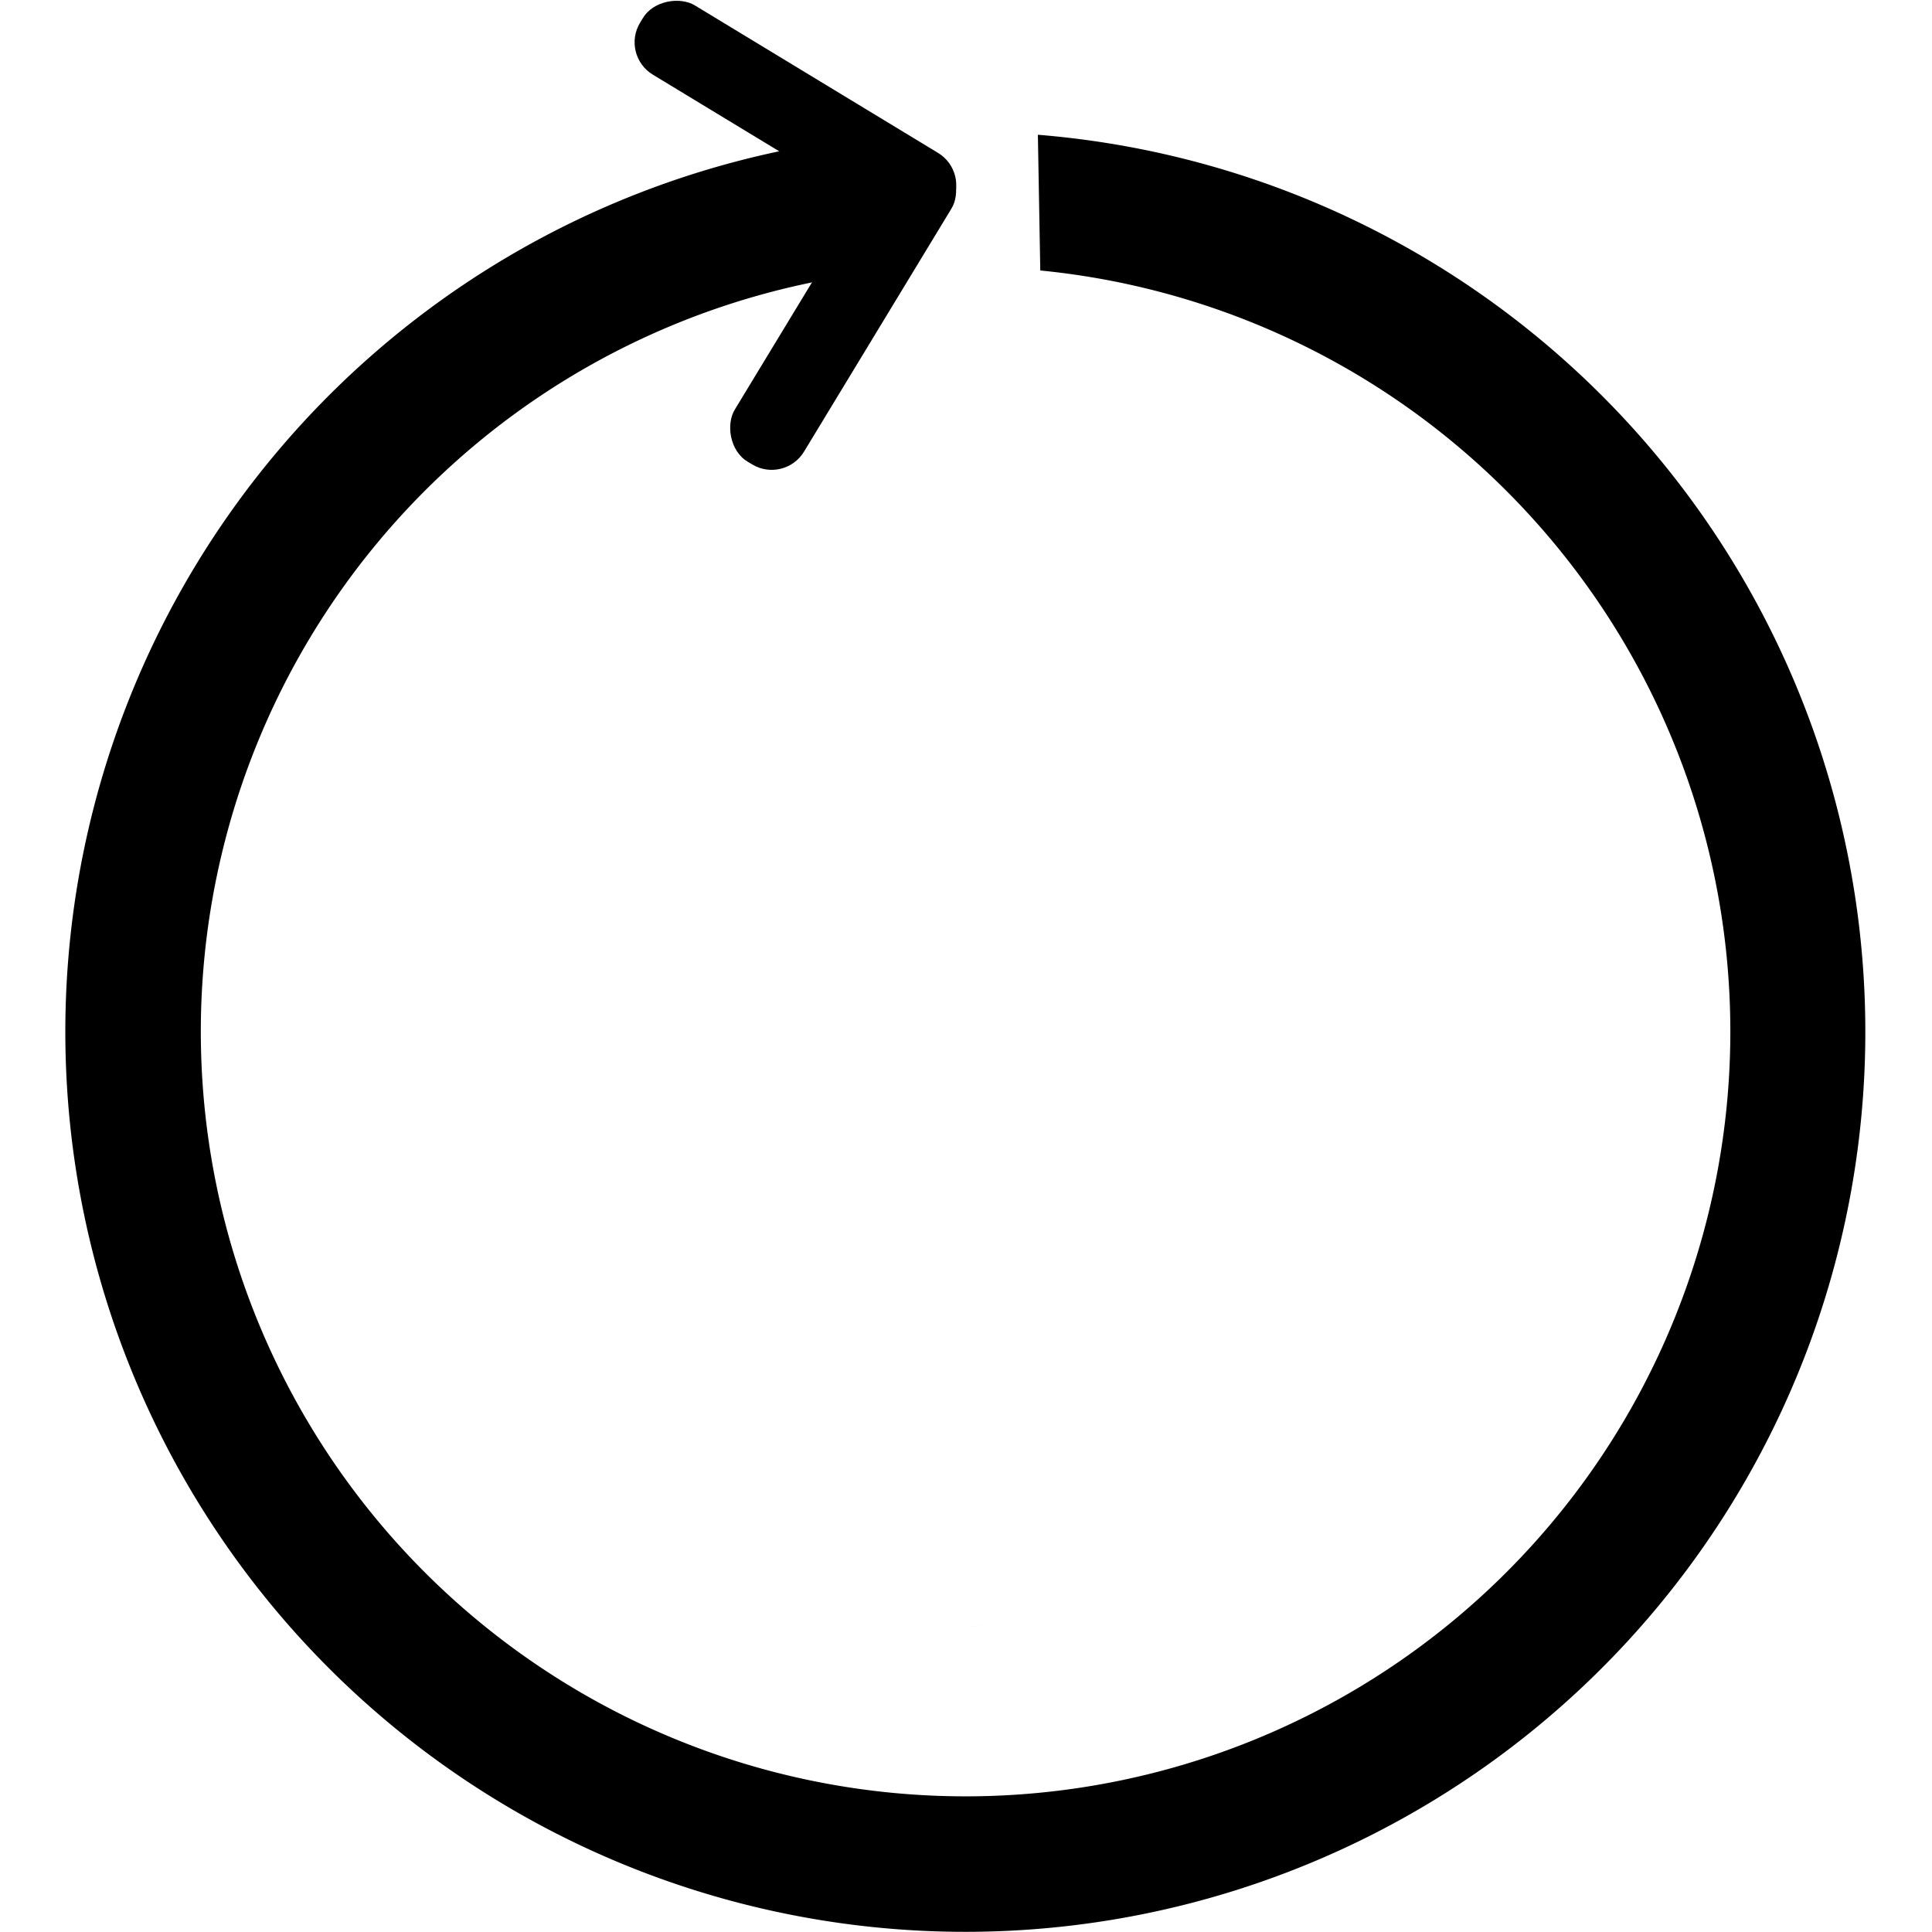 <svg xmlns="http://www.w3.org/2000/svg" width="1em" height="1em" viewBox="0 0 15 16.1"><title>Restart</title><polygon points="8.177 12.871 8.177 12.871 8.176 12.877 8.177 12.871"/><path d="M8.283,13.194c-.011.005-.019.015-.029.02C8.264,13.209,8.272,13.199,8.283,13.194Z" transform="translate(-0.499 0.293)"/><path d="M7.999,13.265l.001,0a.691.691,0,0,0,.253-.052A.686.686,0,0,1,7.999,13.265Z" transform="translate(-0.499 0.293)"/><rect x="6.24" y="-0.845" width="0.675" height="3.001" rx="0.315" transform="translate(2.107 6.232) rotate(-58.761)"/><rect x="6.638" y="0.782" width="0.675" height="3.001" rx="0.315" transform="translate(1.696 -2.994) rotate(31.239)"/><path d="M8.598.83q.01.564.02,1.131a6.373,6.373,0,1,1-1.407.018q-.007-.567-.014-1.131A7.5,7.5,0,1,0,8.598.83Z" transform="translate(-0.499 0.293)"/></svg>